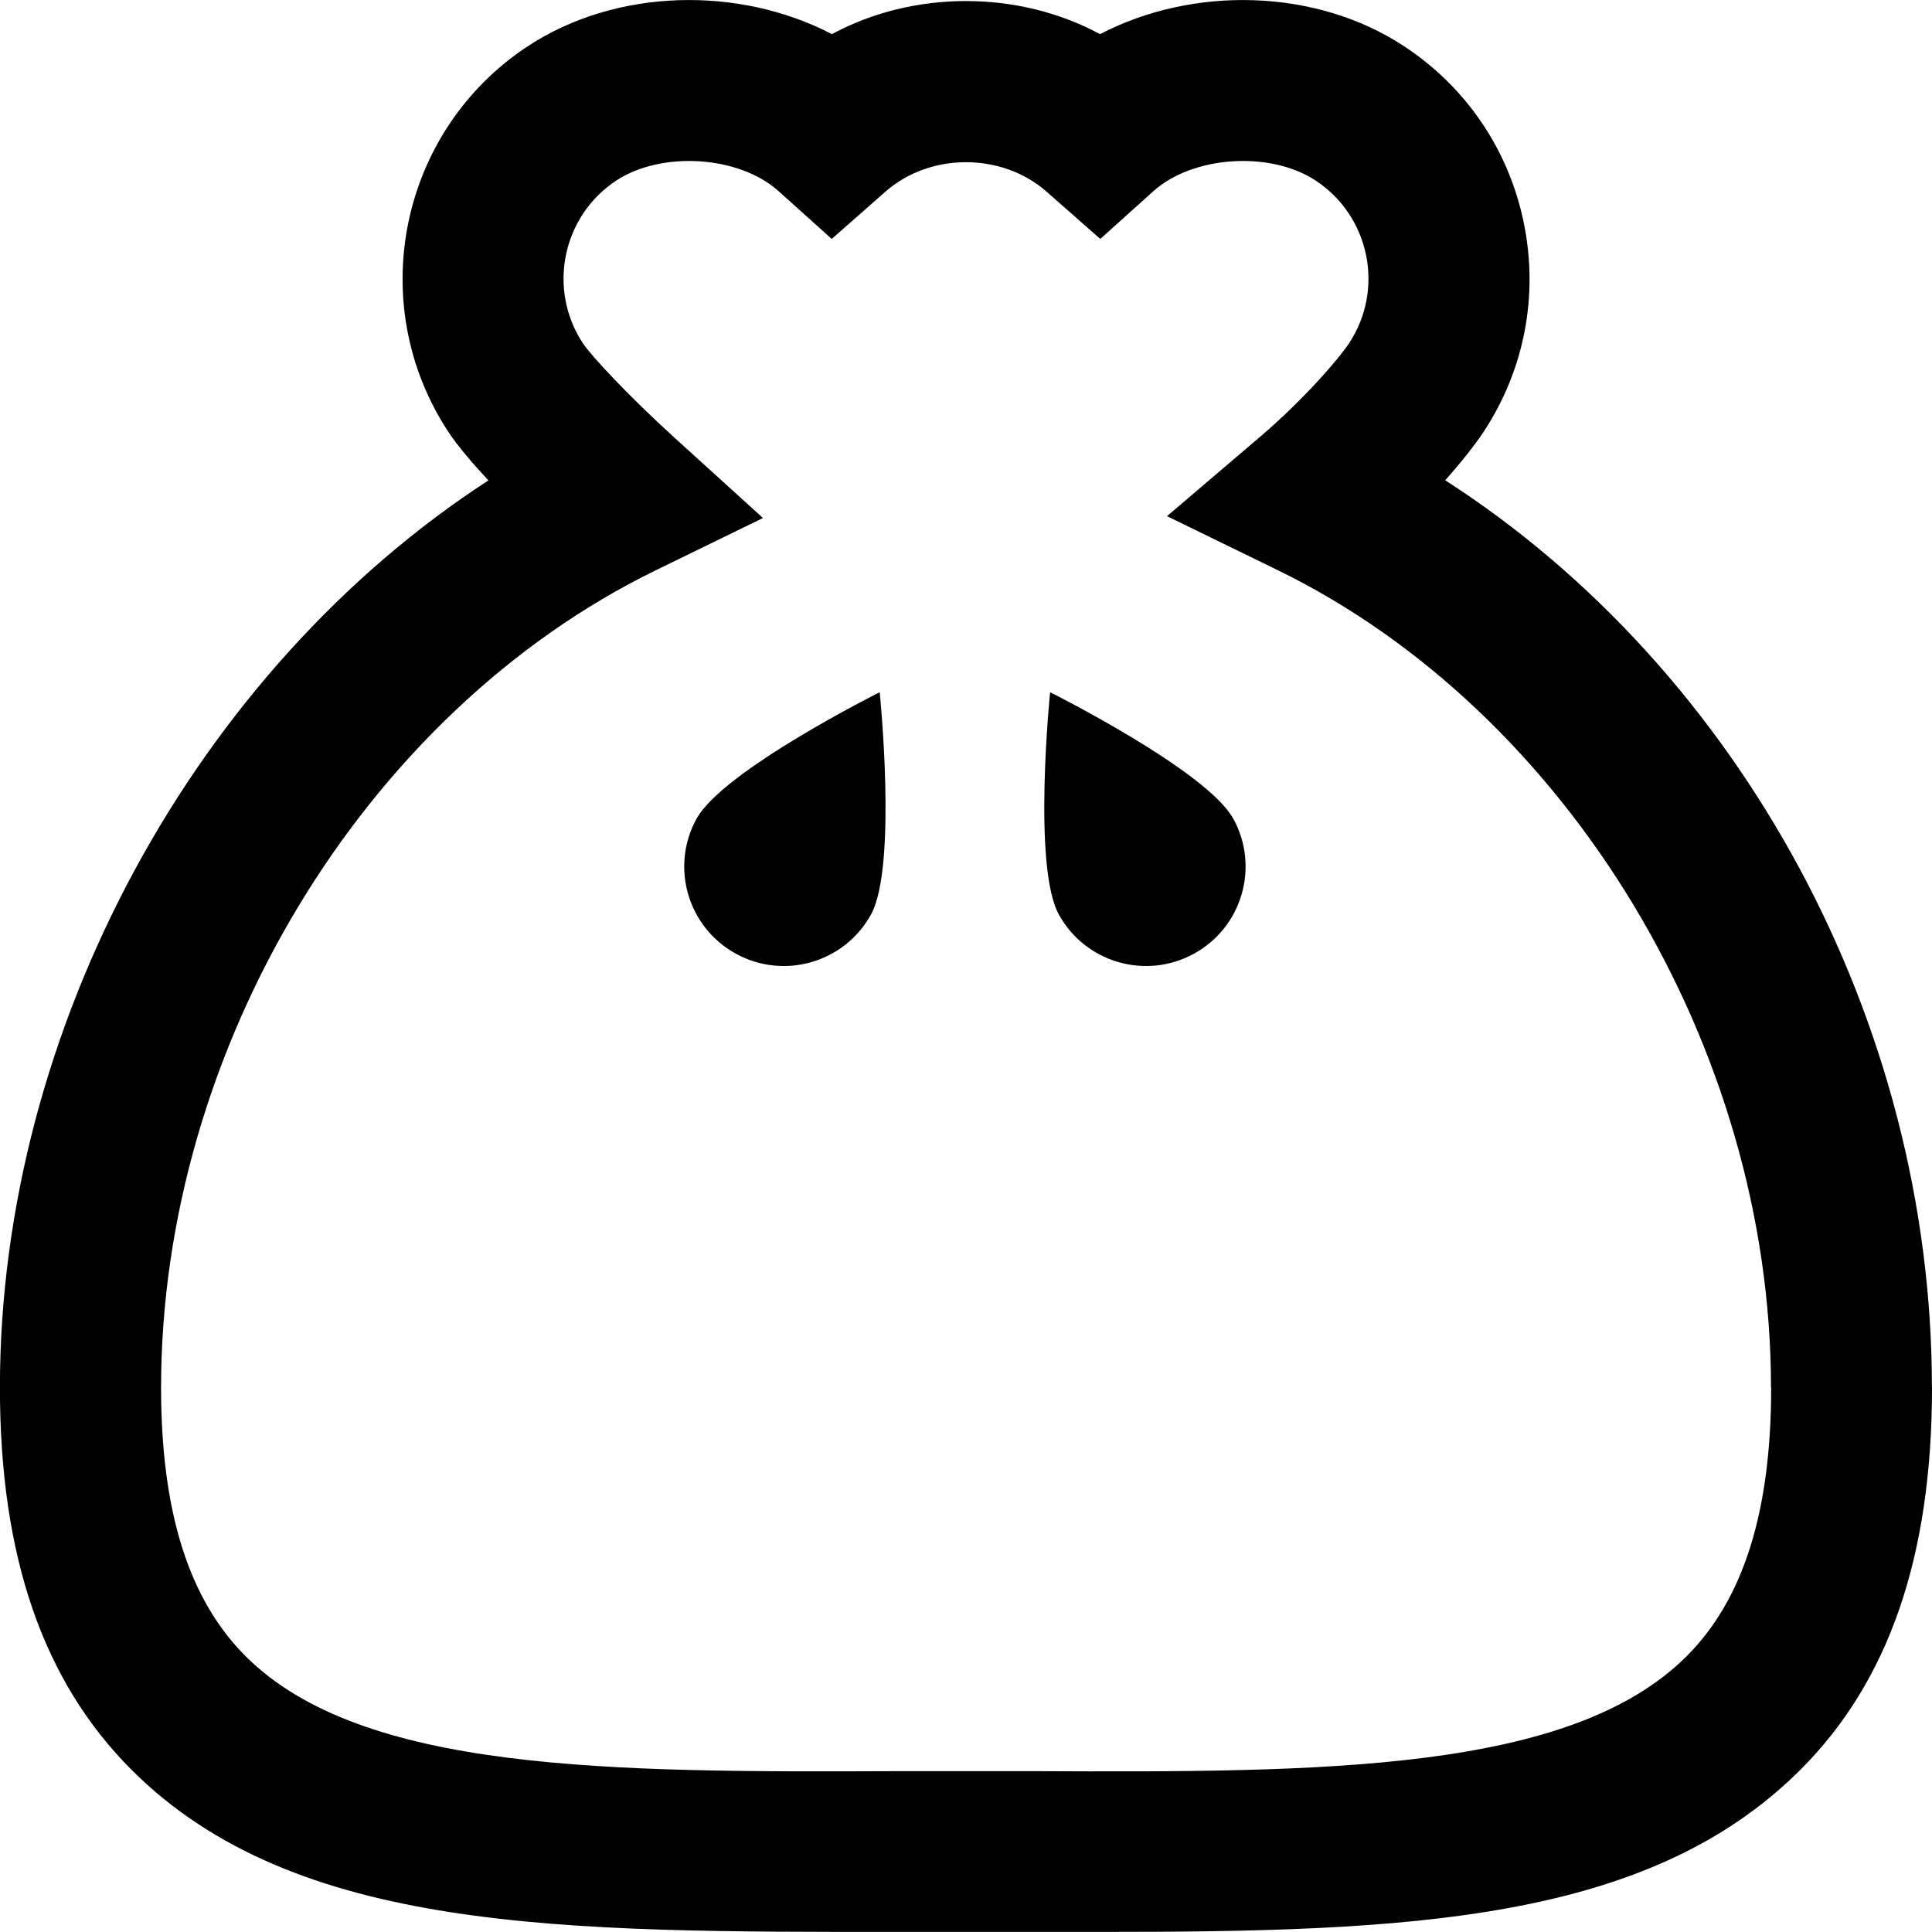 <svg id="Layer_1" viewBox="0 0 24 24" xmlns="http://www.w3.org/2000/svg" data-name="Layer 1"><path d="m15.32 10.169c.329.598.111 1.35-.488 1.678-.598.329-1.35.111-1.679-.487s-.108-2.761-.108-2.761 1.945.972 2.274 1.57zm8.68 7.068c0 2.098-.536 3.653-1.639 4.752-1.894 1.888-4.861 2.01-8.692 2.01h-2.518c-4.151 0-7.479.019-9.513-2.01-1.103-1.1-1.639-2.654-1.639-4.752.001-4.471 2.44-8.913 6.068-11.269-.208-.224-.388-.436-.498-.604-1.048-1.595-.604-3.743.989-4.791 1.098-.72 2.62-.751 3.776-.149 1.017-.548 2.315-.548 3.331 0 1.157-.602 2.68-.571 3.775.149.772.507 1.301 1.285 1.488 2.19s.01 1.828-.497 2.6c-.103.156-.268.367-.478.603 3.663 2.357 6.046 6.72 6.046 11.272zm-2 0c0-4.221-2.521-8.397-6.131-10.156l-1.372-.669 1.162-.991c.526-.449.968-.957 1.101-1.159.442-.672.255-1.578-.418-2.02-.562-.37-1.522-.308-2.013.132l-.661.594-.667-.587c-.555-.488-1.447-.488-2.002 0l-.667.587-.661-.594c-.49-.44-1.448-.502-2.014-.132-.672.442-.859 1.349-.417 2.021.096.146.548.638 1.144 1.179l1.094.993-1.327.647c-3.621 1.764-6.15 5.94-6.15 10.156 0 1.54.344 2.632 1.051 3.337 1.446 1.442 4.521 1.441 8.096 1.427h1.707c3.568.015 6.65.016 8.096-1.427.707-.705 1.051-1.797 1.051-3.337zm-13.347-7.068c-.329.598-.111 1.35.488 1.678.598.329 1.35.111 1.679-.487s.108-2.761.108-2.761-1.945.972-2.274 1.57z"/></svg>